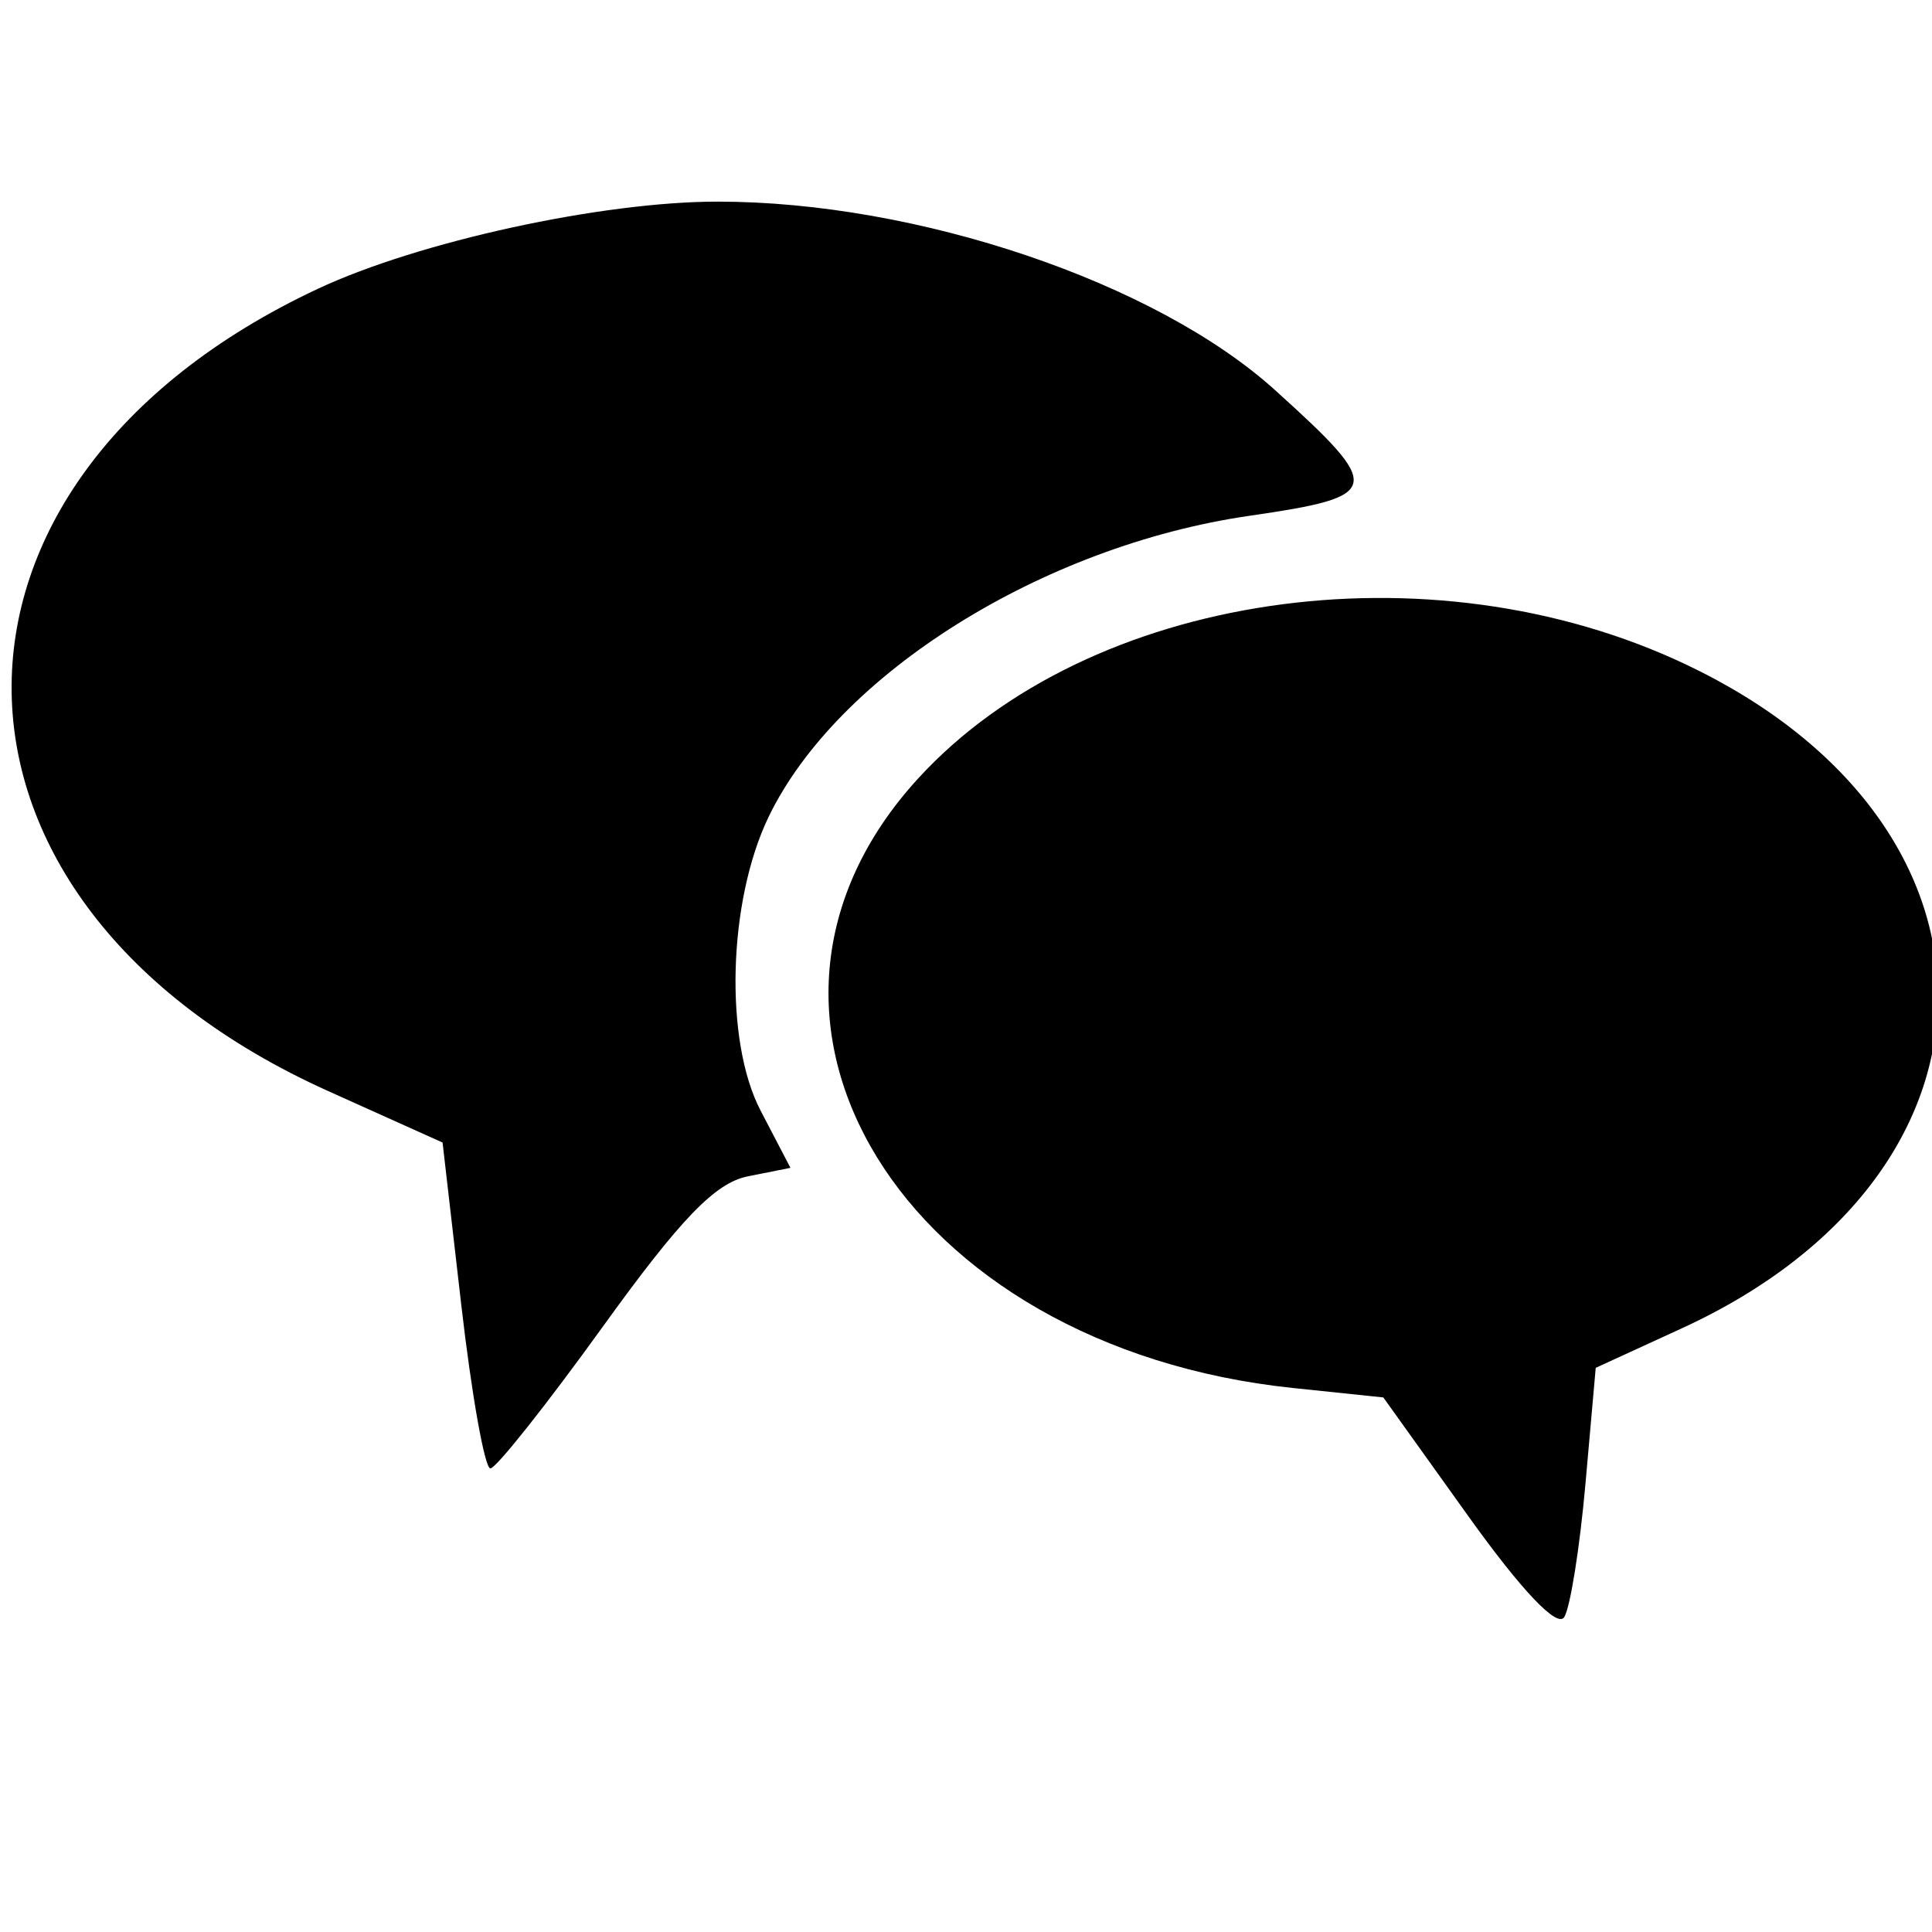 <?xml version="1.0" encoding="UTF-8" standalone="no"?>
<!-- Created with Inkscape (http://www.inkscape.org/) -->

<svg
   xmlns:dc="http://purl.org/dc/elements/1.1/"
   xmlns:cc="http://creativecommons.org/ns#"
   xmlns:rdf="http://www.w3.org/1999/02/22-rdf-syntax-ns#"
   xmlns:svg="http://www.w3.org/2000/svg"
   xmlns="http://www.w3.org/2000/svg"
   xmlns:sodipodi="http://sodipodi.sourceforge.net/DTD/sodipodi-0.dtd"
   xmlns:inkscape="http://www.inkscape.org/namespaces/inkscape"
   id="svg2"
   version="1.1"
   inkscape:version="0.47 r22583"
   width="128"
   height="128"
   sodipodi:docname="comments.svg">
  <defs
     id="defs6">
    <inkscape:perspective
       sodipodi:type="inkscape:persp3d"
       inkscape:vp_x="0 : 0.5 : 1"
       inkscape:vp_y="0 : 1000 : 0"
       inkscape:vp_z="1 : 0.5 : 1"
       inkscape:persp3d-origin="0.5 : 0.33333333 : 1"
       id="perspective10" />
  </defs>
  <sodipodi:namedview
     pagecolor="#ffffff"
     bordercolor="#666666"
     borderopacity="1"
     objecttolerance="10"
     gridtolerance="10"
     guidetolerance="10"
     inkscape:pageopacity="0"
     inkscape:pageshadow="2"
     inkscape:window-width="1280"
     inkscape:window-height="999"
     id="namedview4"
     showgrid="false"
     inkscape:zoom="1.84375"
     inkscape:cx="64"
     inkscape:cy="62.915254"
     inkscape:window-x="0"
     inkscape:window-y="0"
     inkscape:window-maximized="1"
     inkscape:current-layer="svg2" />
  <path
     style="fill:#000000"
     d="m 97.279,100.448 -5.63,-7.864 -5.983,-0.625 c -25.9,-2.707 -39.336,-24.592 -24.811,-40.412 11.271,-12.275 33.816,-15.606 50.862,-7.515 22.357,10.612 22.207,33.645 -0.286,43.97 l -5.71,2.621 -0.679,7.669 c -0.373,4.218 -1.006,8.198 -1.406,8.845 -0.457,0.739 -2.819,-1.746 -6.357,-6.688 z m -66.714,-13.956 -1.244,-10.796 -7.572,-3.407 C -5.933,59.831 -6.287,31.931 21.076,19.126 c 6.686,-3.129 18.796,-5.768 26.467,-5.768 13.229,0 29.017,5.337 36.926,12.482 7.262,6.561 7.163,7.047 -1.704,8.335 -13.708,1.991 -27.282,10.493 -31.842,19.944 -2.696,5.588 -2.948,14.829 -0.532,19.461 l 1.978,3.792 -2.832,0.566 c -2.154,0.431 -4.453,2.816 -9.6,9.958 -3.723,5.165 -7.074,9.391 -7.448,9.391 -0.374,0 -1.24,-4.858 -1.924,-10.796 z"
     id="path2843" />
</svg>
